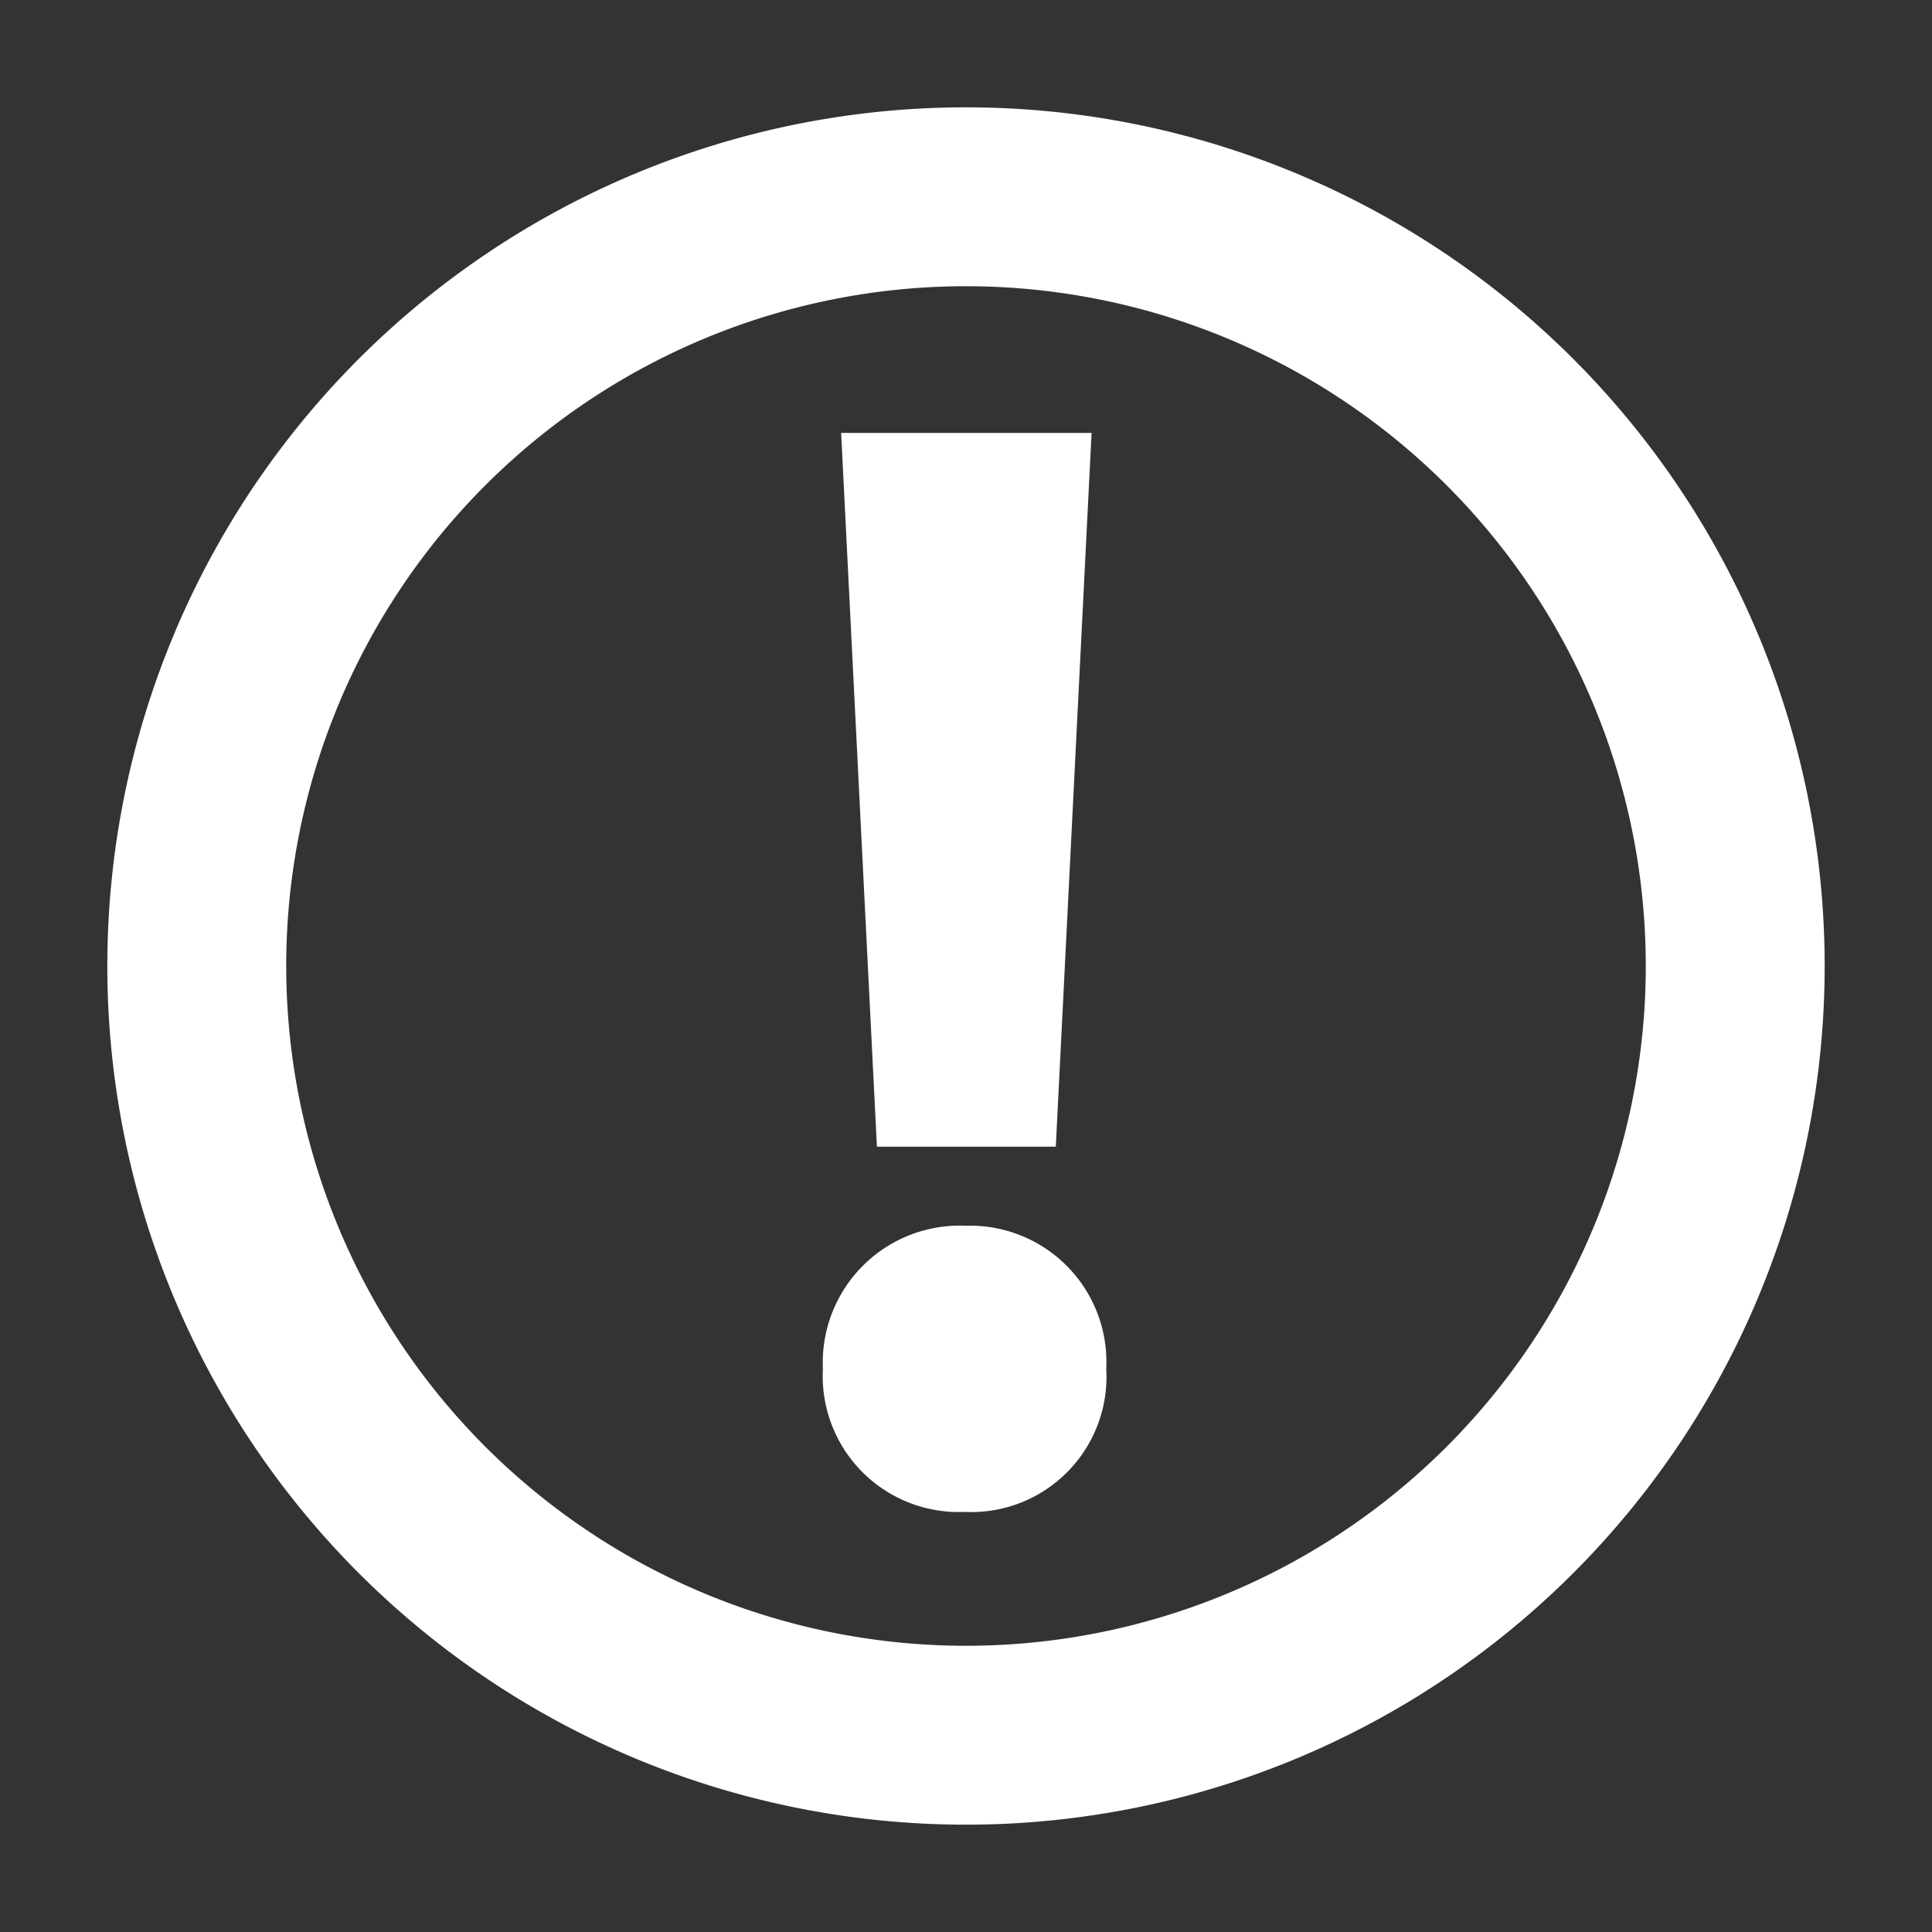 <svg width="16" height="16" xmlns="http://www.w3.org/2000/svg" viewBox="0 0 54 54"><rect x="0" y="0" width="54" height="54" fill="#333333" stroke="none"/><path d="M27 34.26a3.83 3.83 0 0 0-4 4 3.8 3.8 0 0 0 3.91 4H27a3.78 3.78 0 0 0 3.92-4 3.81 3.81 0 0 0-3.92-4Zm2.51-2.21 1-19.95h-7l1 19.95ZM27 8A19 19 0 1 1 8 27 19 19 0 0 1 27 8m0-5a24 24 0 1 0 24 24A24 24 0 0 0 27 3Z" fill="#fff"/></svg>